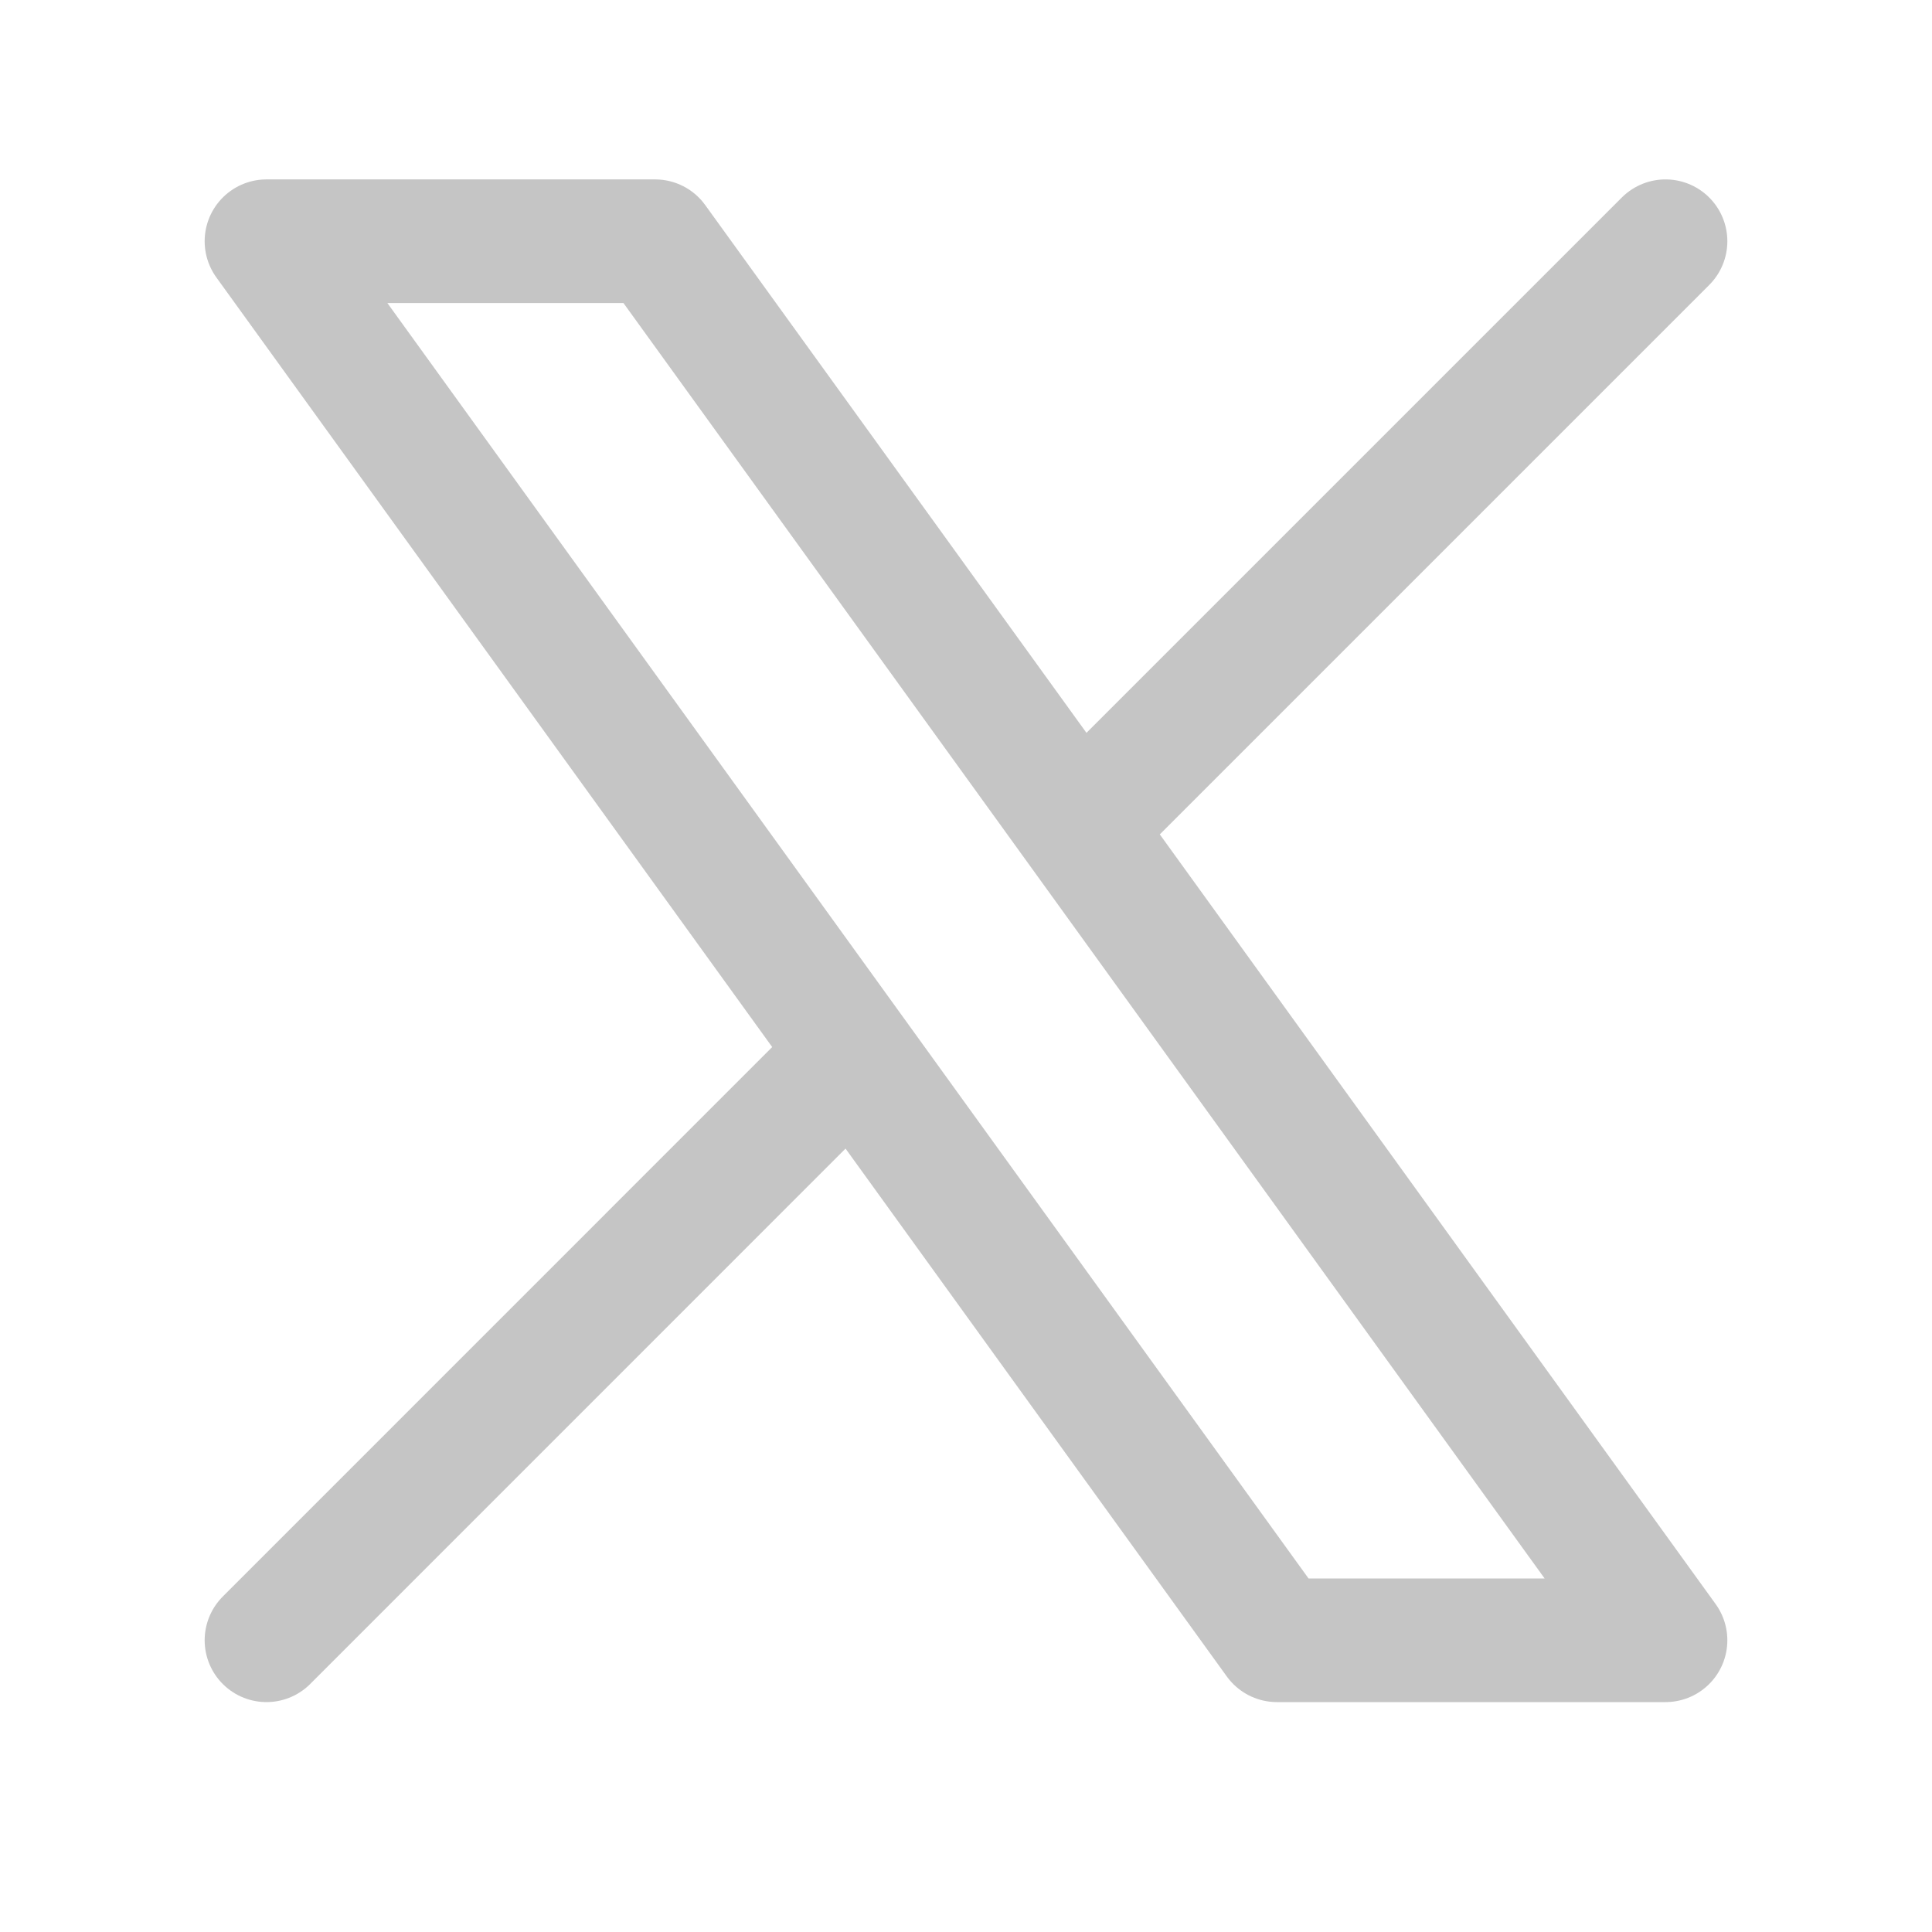 <svg width="29" height="29" viewBox="0 0 29 29" fill="none" xmlns="http://www.w3.org/2000/svg">
<path d="M4 24.621L12.806 15.814M12.806 15.814L4 3.621H9.833L16.194 12.427M12.806 15.814L19.167 24.621H25L16.194 12.427M25 3.621L16.194 12.427" stroke="#C5C5C5" stroke-width="1.856" stroke-linecap="round" stroke-linejoin="round"/>
</svg>
